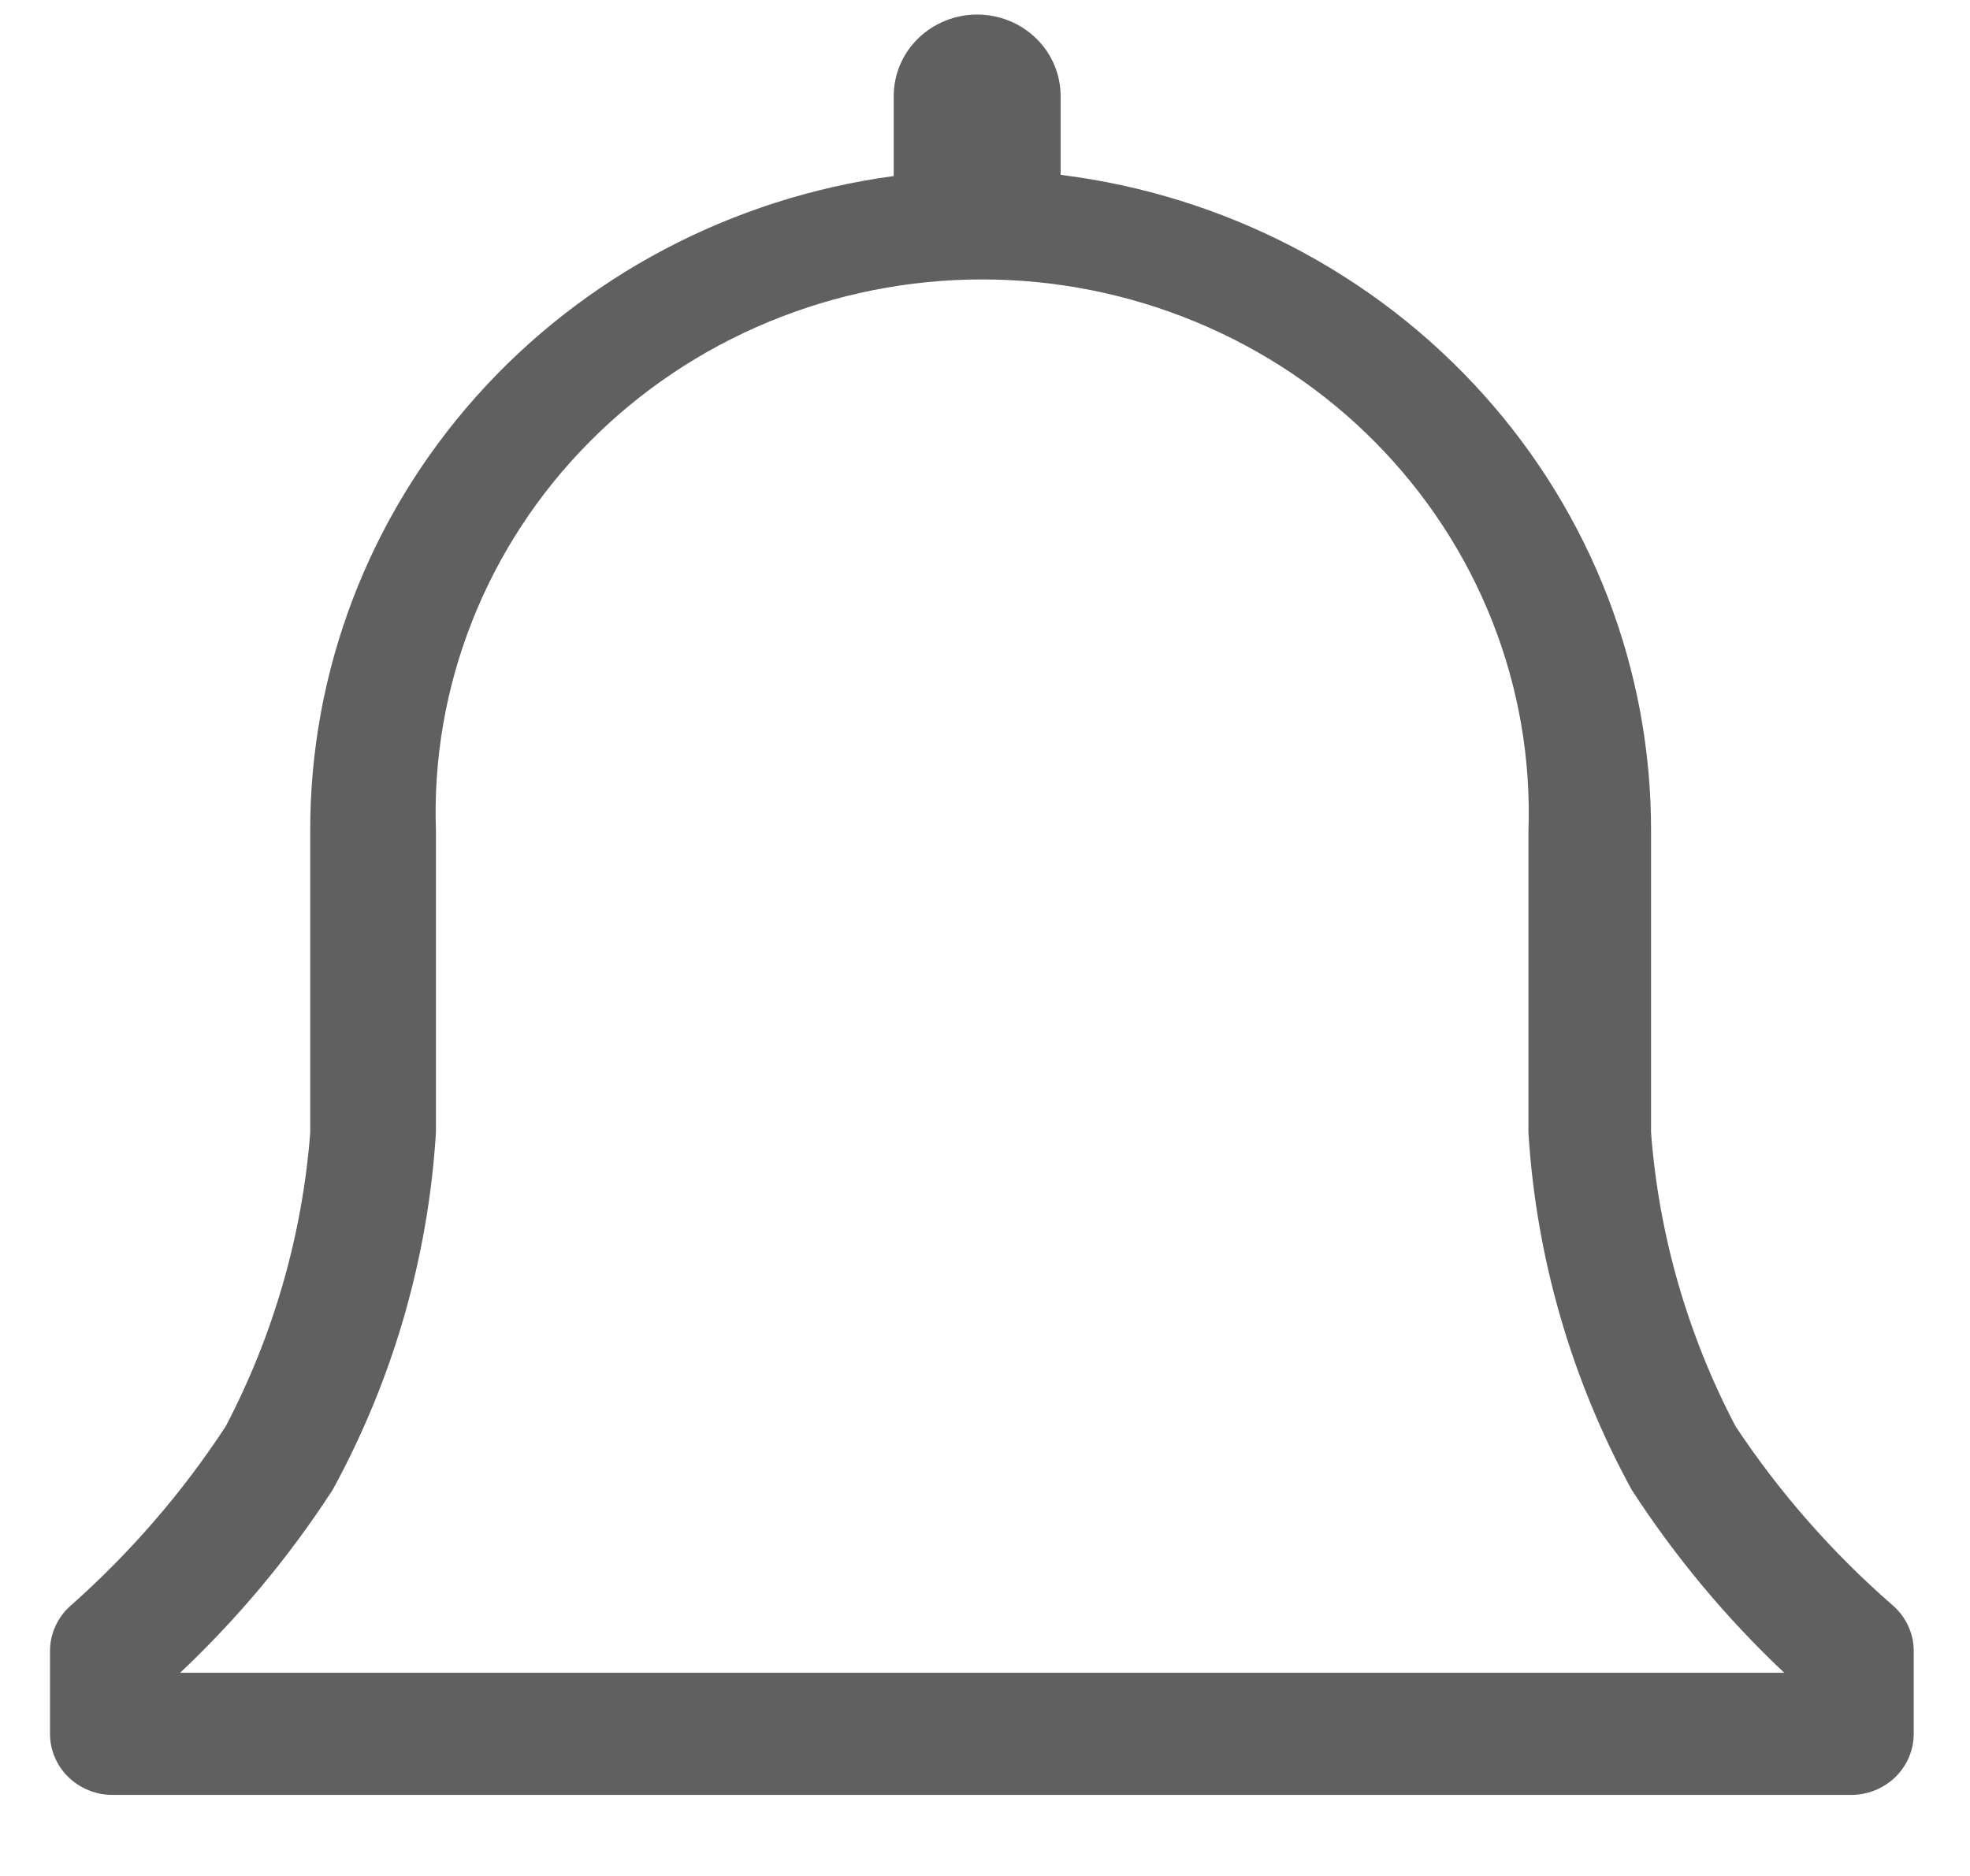<svg width="21" height="20" viewBox="0 0 21 20" fill="none" xmlns="http://www.w3.org/2000/svg">
<path d="M20.173 17.112C19.53 16.552 18.968 15.911 18.5 15.205C17.989 14.23 17.683 13.166 17.6 12.075V8.86C17.604 7.145 16.967 5.488 15.808 4.2C14.649 2.912 13.049 2.081 11.306 1.864V1.024C11.306 0.794 11.213 0.573 11.046 0.41C10.879 0.247 10.653 0.155 10.416 0.155C10.181 0.155 9.954 0.247 9.787 0.41C9.62 0.573 9.527 0.794 9.527 1.024V1.877C7.8 2.11 6.219 2.945 5.075 4.229C3.931 5.513 3.303 7.158 3.307 8.86V12.075C3.223 13.166 2.917 14.23 2.407 15.205C1.947 15.909 1.393 16.55 0.76 17.112C0.689 17.173 0.632 17.248 0.593 17.332C0.554 17.416 0.533 17.507 0.533 17.6V18.485C0.533 18.657 0.603 18.823 0.728 18.945C0.853 19.067 1.023 19.136 1.2 19.136H19.733C19.91 19.136 20.08 19.067 20.205 18.945C20.33 18.823 20.4 18.657 20.4 18.485V17.6C20.4 17.507 20.38 17.416 20.34 17.332C20.301 17.248 20.244 17.173 20.173 17.112ZM1.92 17.834C2.54 17.249 3.086 16.594 3.547 15.882C4.19 14.705 4.565 13.406 4.647 12.075V8.86C4.62 8.097 4.751 7.337 5.032 6.625C5.313 5.912 5.737 5.263 6.281 4.714C6.824 4.165 7.475 3.729 8.195 3.431C8.914 3.133 9.688 2.979 10.47 2.979C11.252 2.979 12.025 3.133 12.745 3.431C13.465 3.729 14.116 4.165 14.659 4.714C15.202 5.263 15.627 5.912 15.908 6.625C16.189 7.337 16.32 8.097 16.293 8.86V12.075C16.375 13.406 16.75 14.705 17.393 15.882C17.854 16.594 18.4 17.249 19.02 17.834H1.92Z" fill="#606060"/>
</svg>
